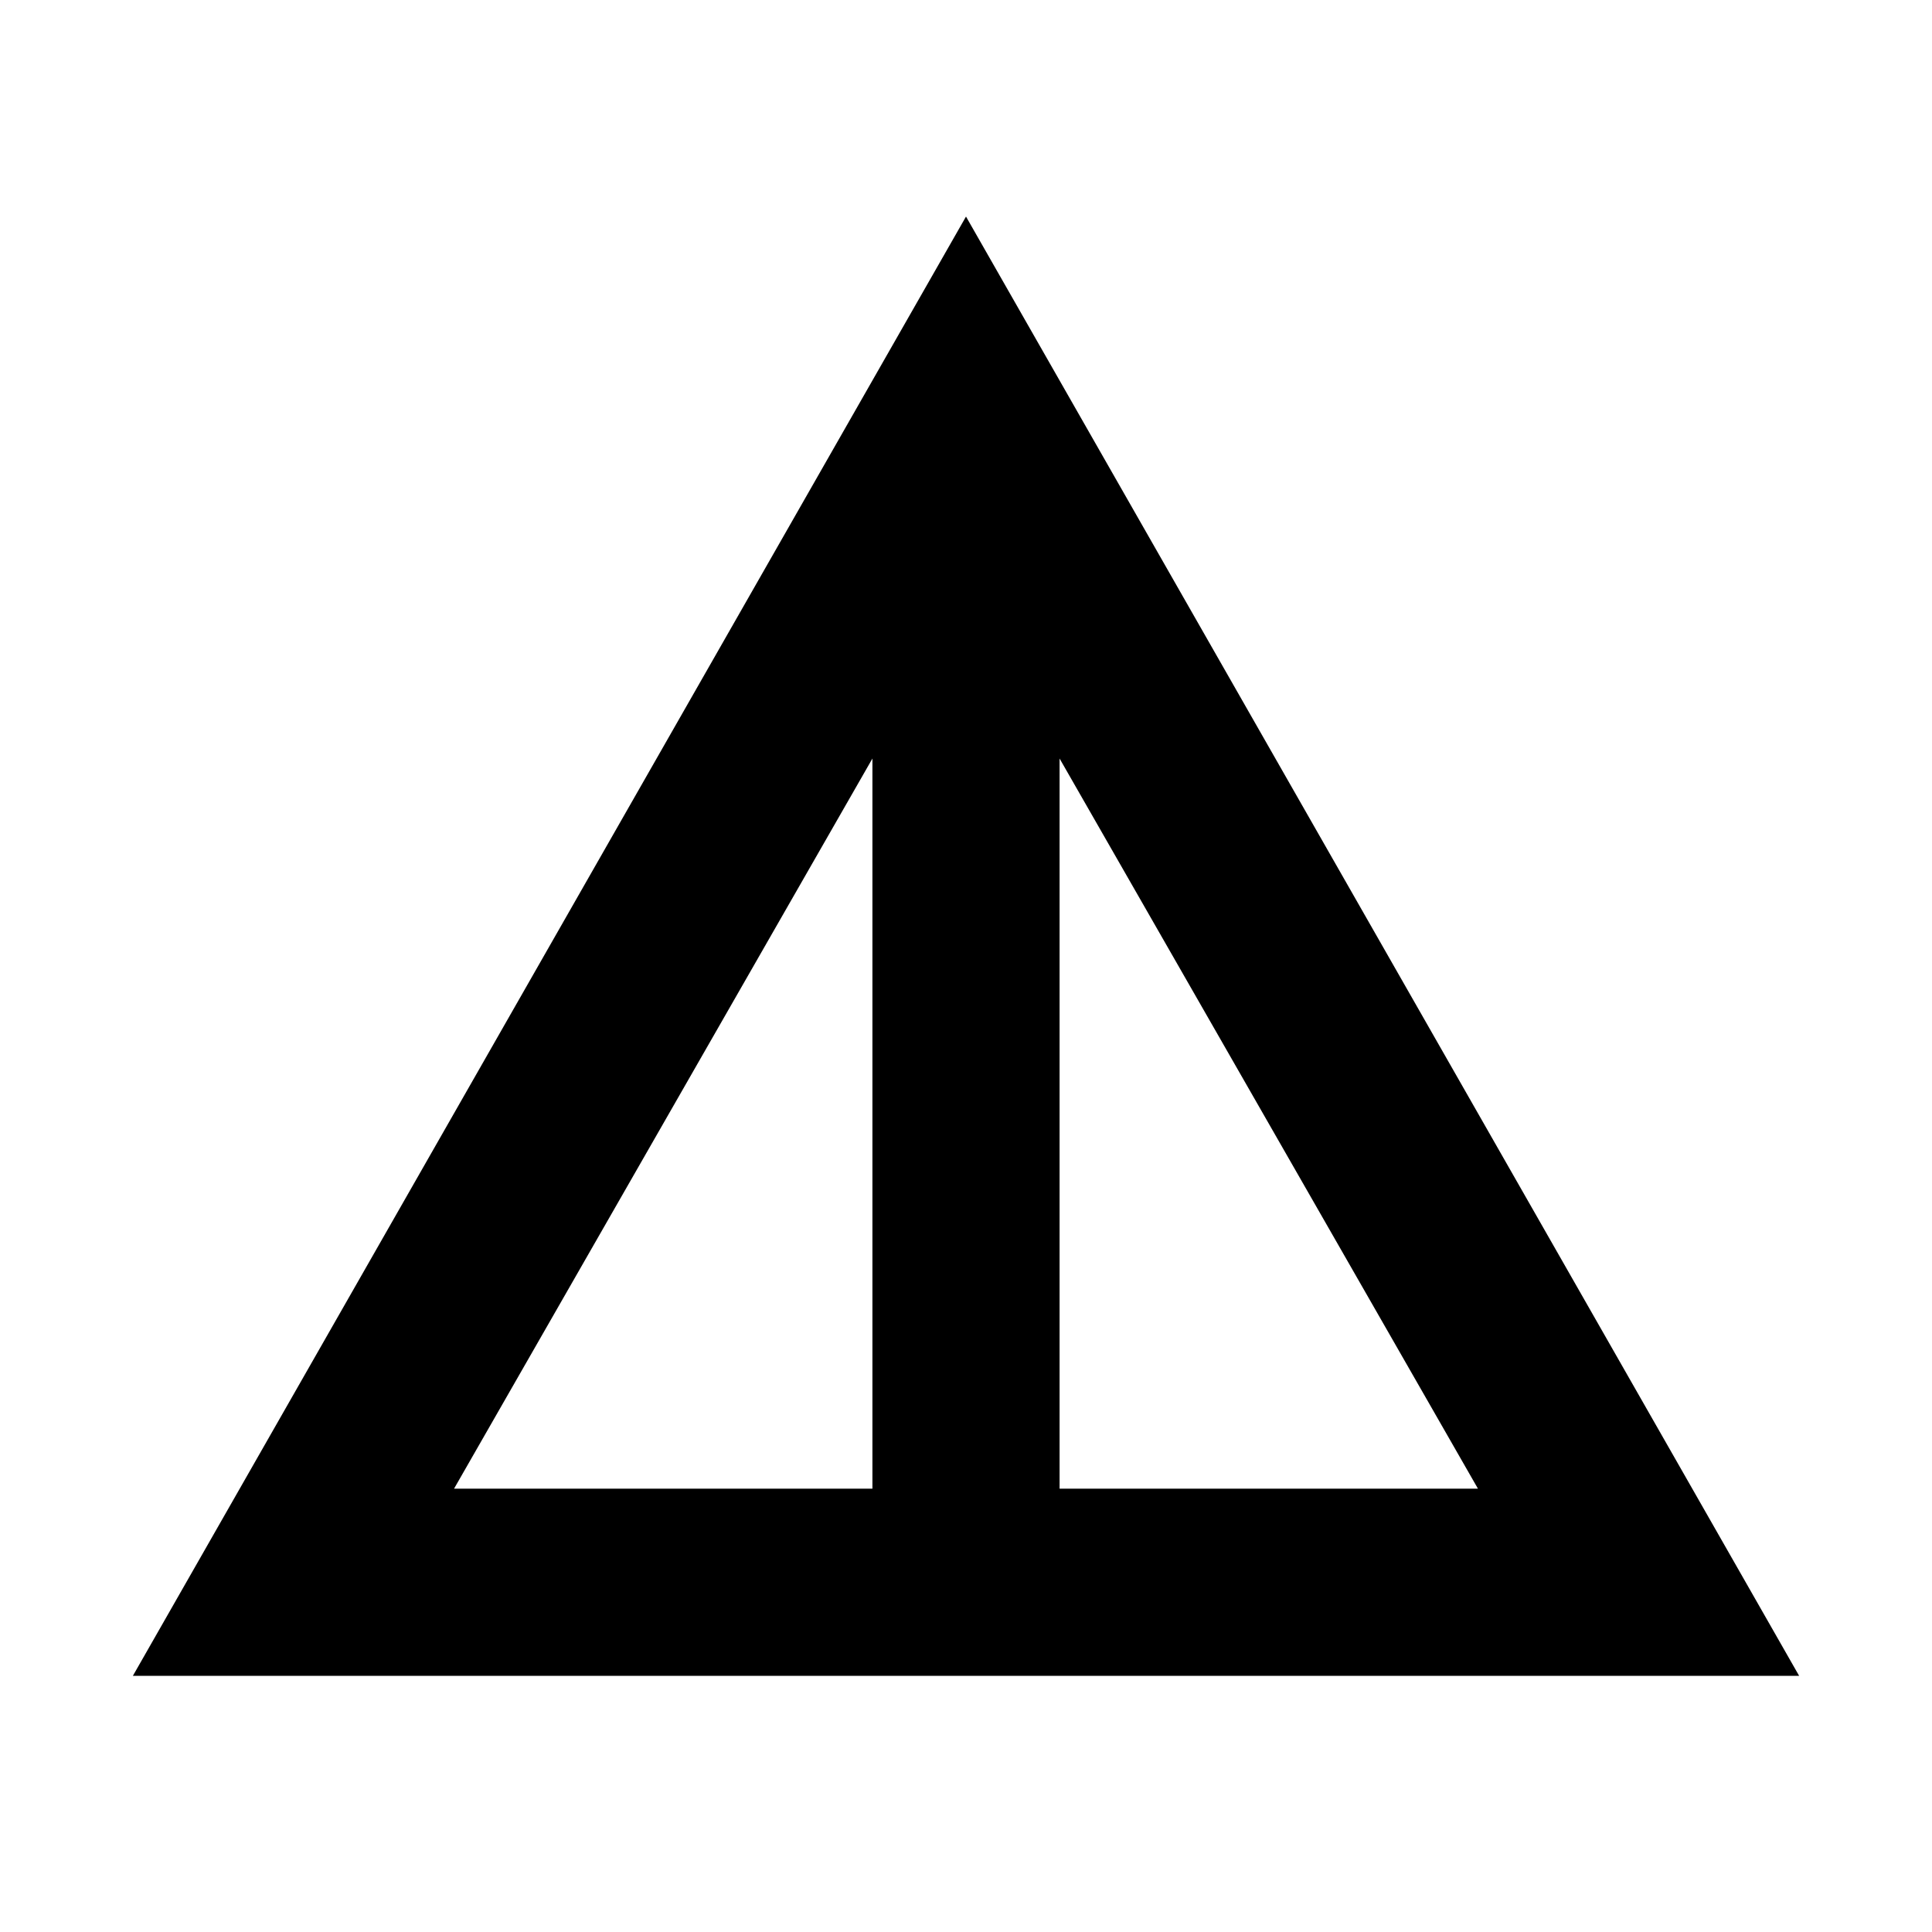 <svg xmlns="http://www.w3.org/2000/svg" height="20" viewBox="0 -960 960 960" width="20"><path d="M66.02-127.28 480-852.39l413.98 725.11H66.02Zm159.59-93H433.5v-362.81L225.61-220.28Zm300.89 0h207.89L526.5-583.09v362.81Z"/></svg>